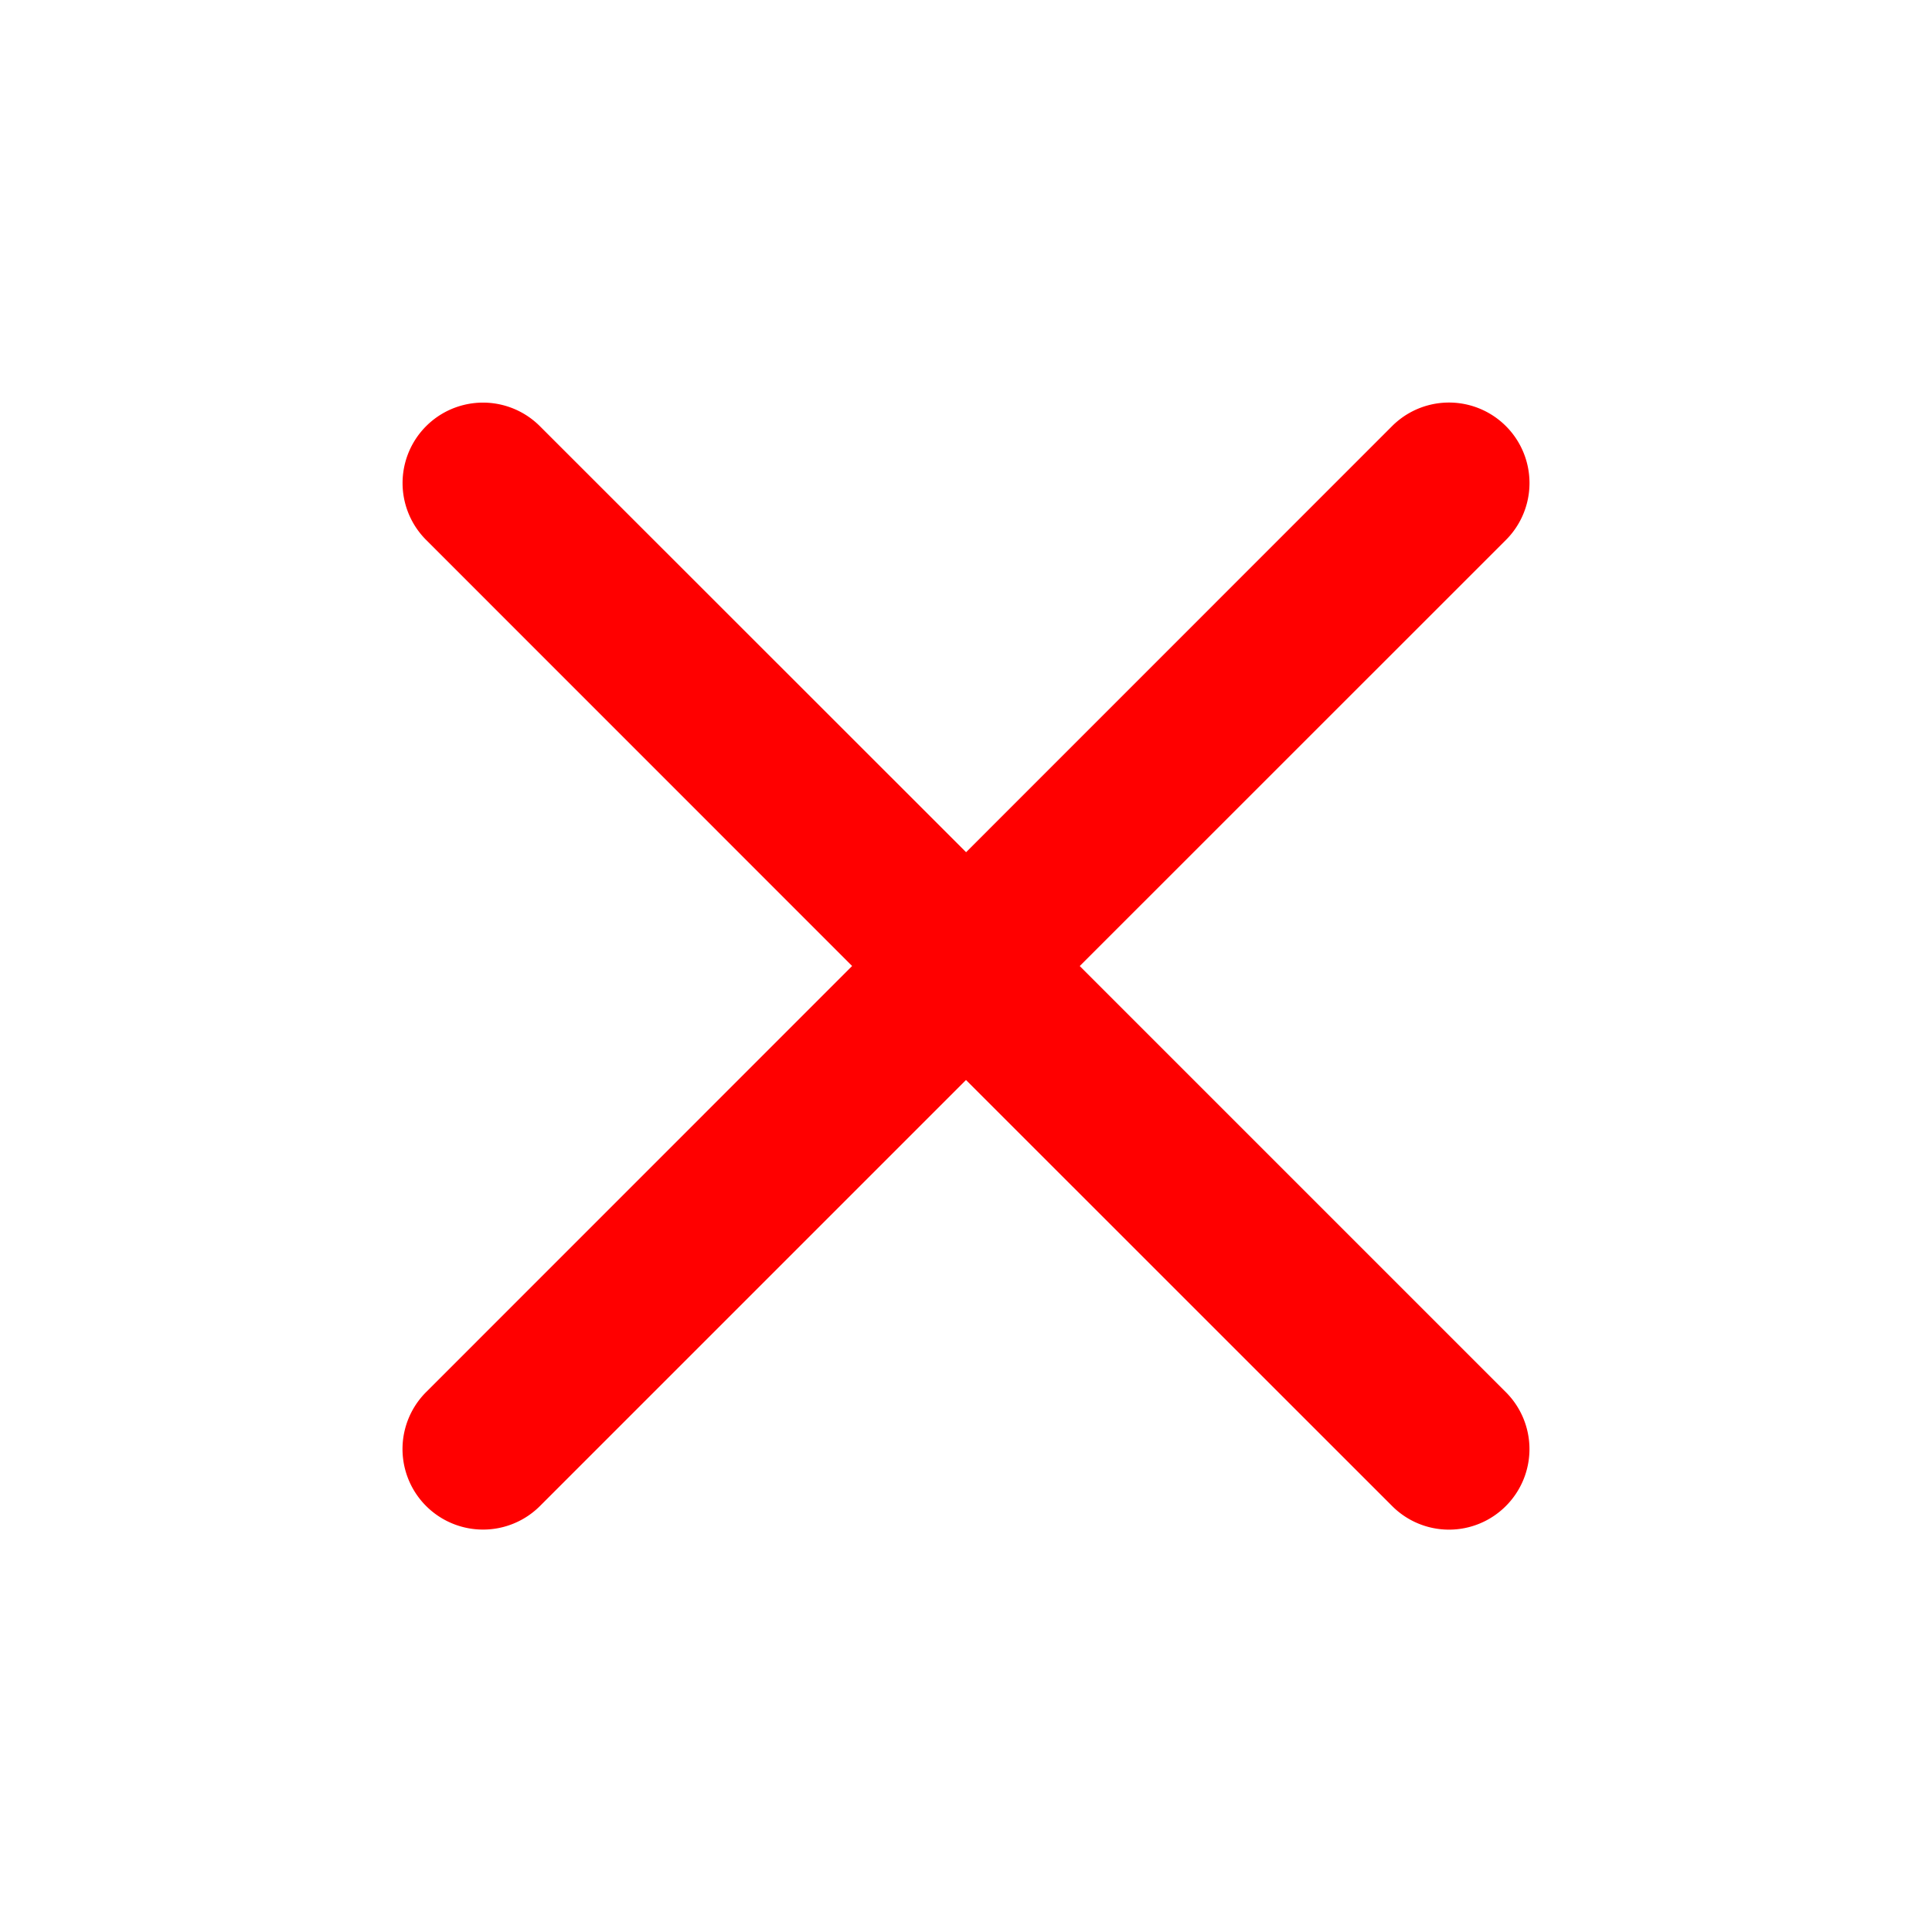 <svg width="20" height="20" fill="none" xmlns="http://www.w3.org/2000/svg"><path fill-rule="evenodd" clip-rule="evenodd" d="M11.178 10l4.411-4.41a.832.832 0 10-1.178-1.179l-4.41 4.411-4.412-4.41a.832.832 0 10-1.178 1.177L8.821 10l-4.41 4.411A.832.832 0 105.59 15.59L10 11.18l4.411 4.41a.831.831 0 001.178 0 .833.833 0 000-1.178l-4.41-4.41z" fill="red"/></svg>
